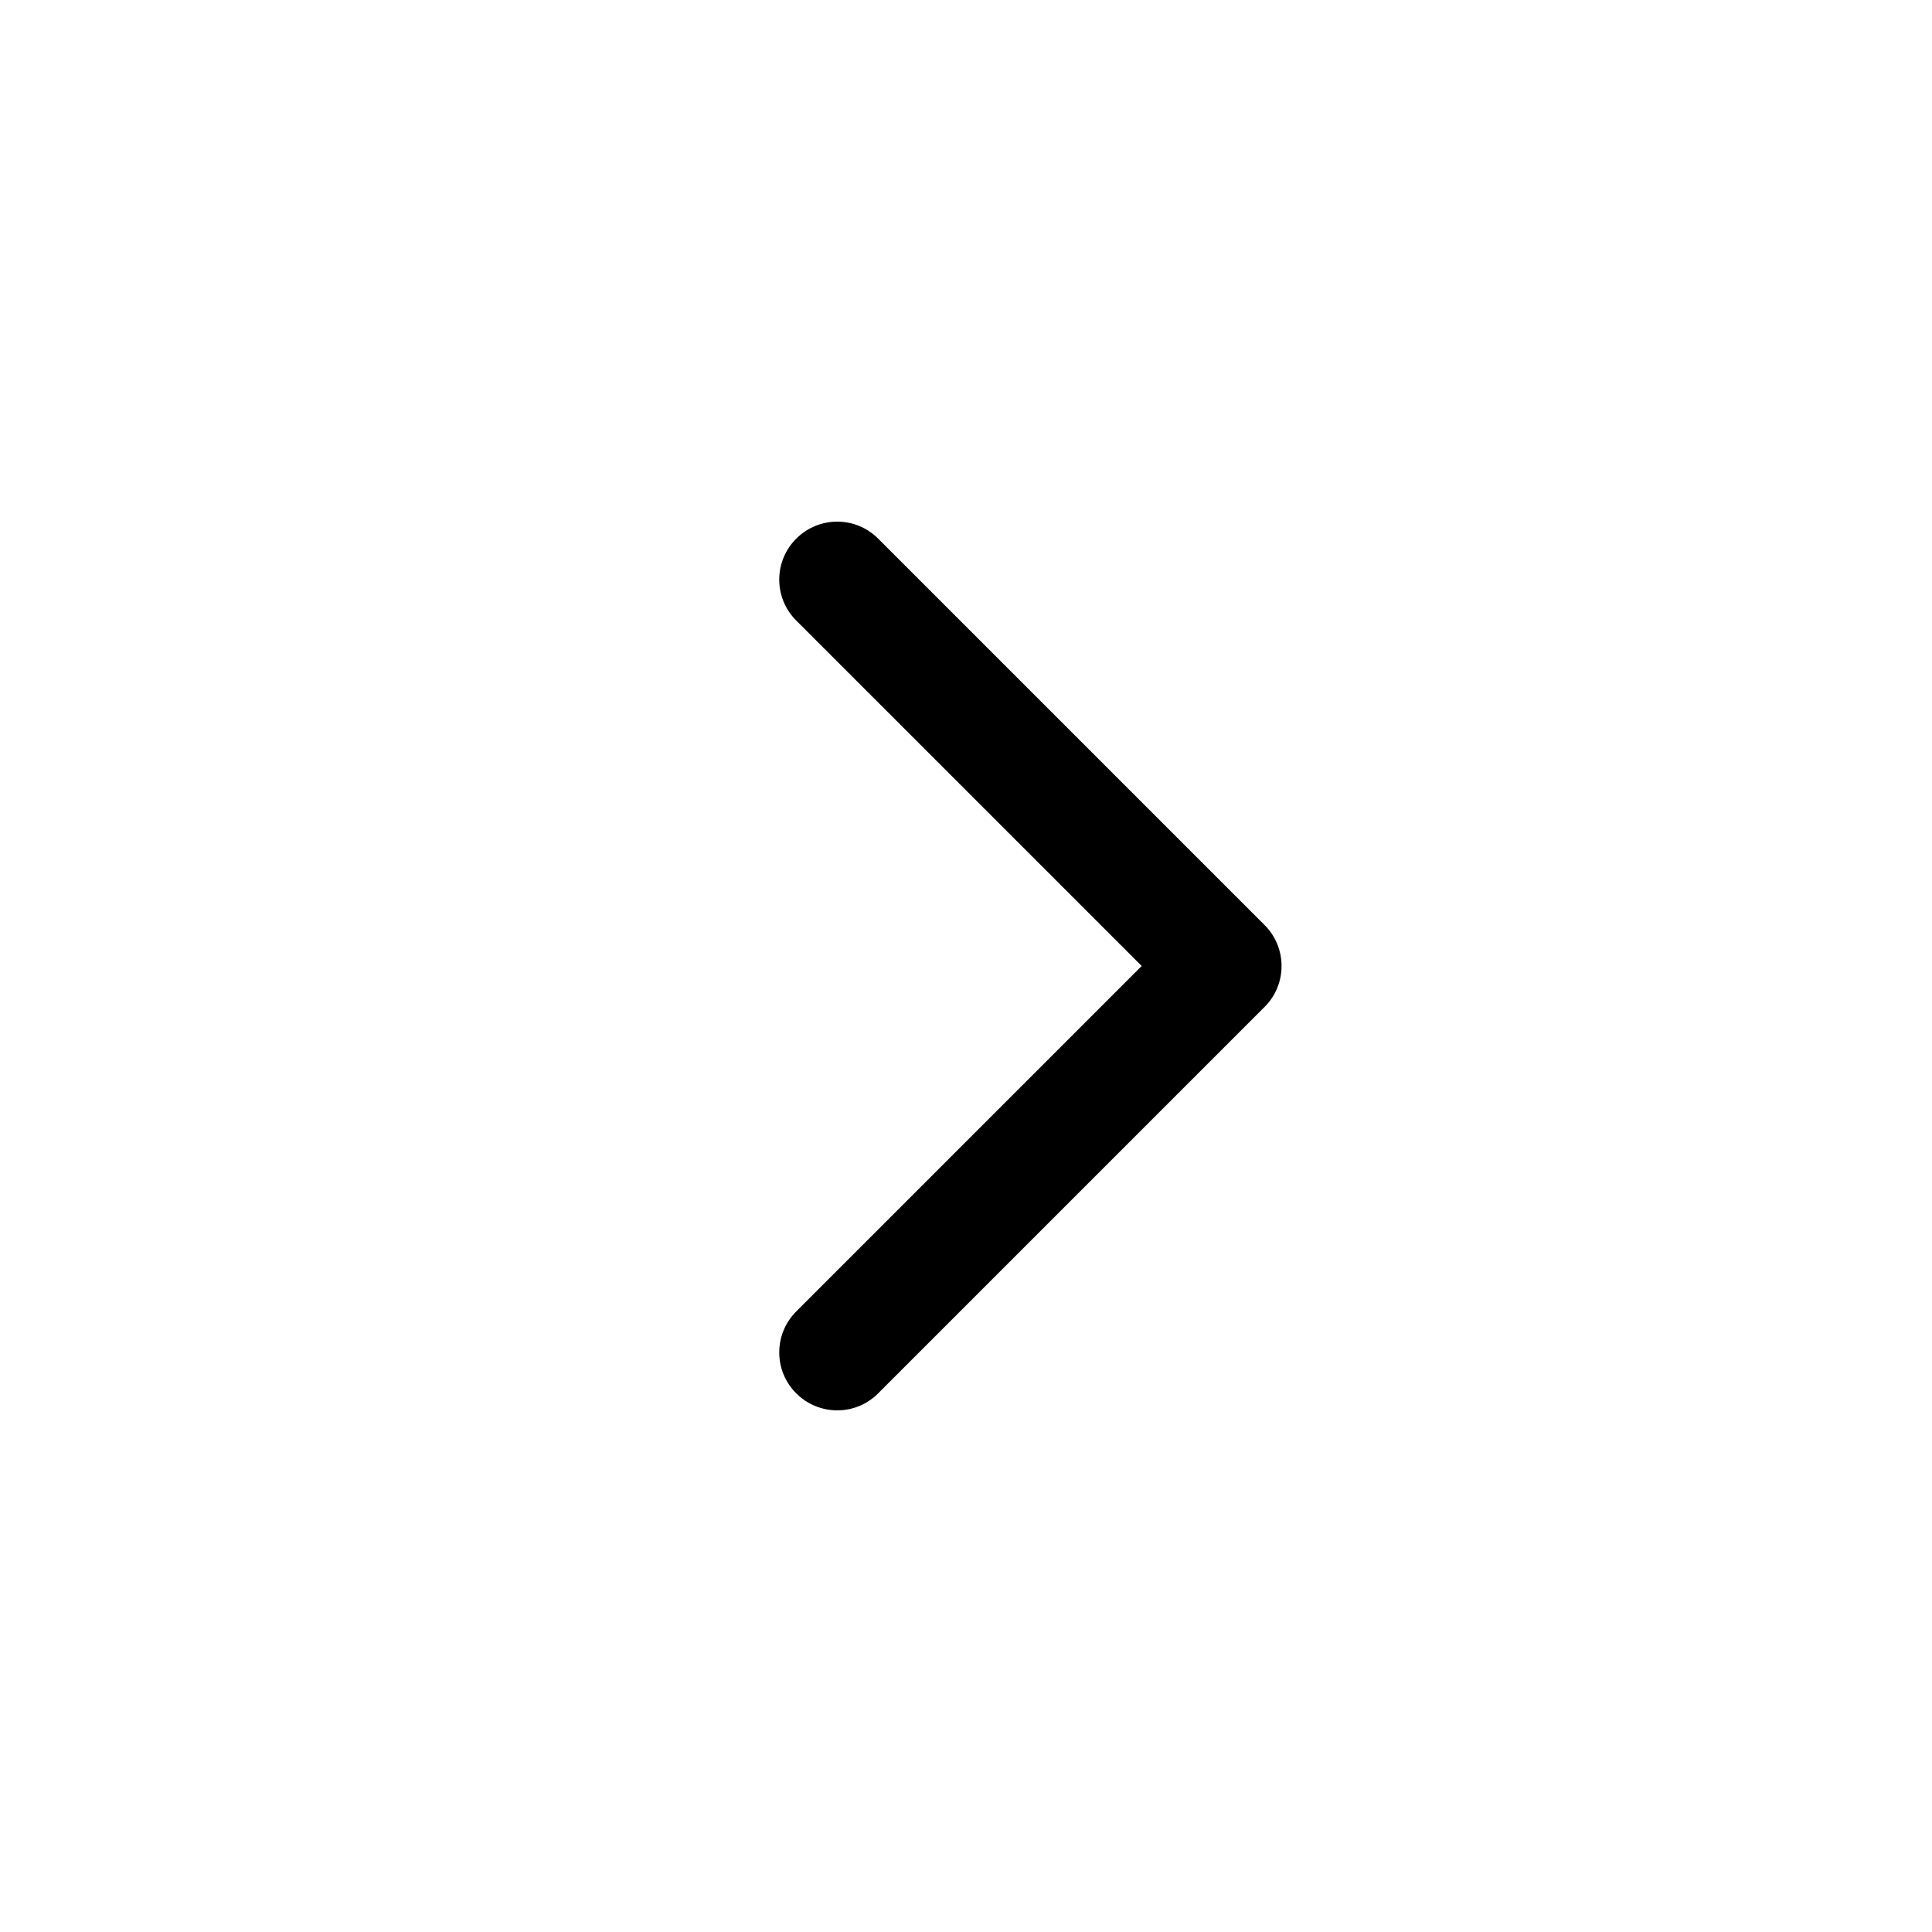 <svg width="15" height="15" fill="none" xmlns="http://www.w3.org/2000/svg" viewBox="0 0 15 15">
  <path
    fill-rule="evenodd"
    clip-rule="evenodd"
    d="M6.182 4.182C6.358 4.006 6.643 4.006 6.818 4.182L9.818 7.182C9.903 7.266 9.95 7.381 9.95 7.5C9.95 7.619 9.903 7.734 9.818 7.818L6.818 10.818C6.643 10.994 6.358 10.994 6.182 10.818C6.006 10.643 6.006 10.358 6.182 10.182L8.864 7.5L6.182 4.818C6.006 4.642 6.006 4.358 6.182 4.182Z"
    fill="currentColor"
  />
</svg>
